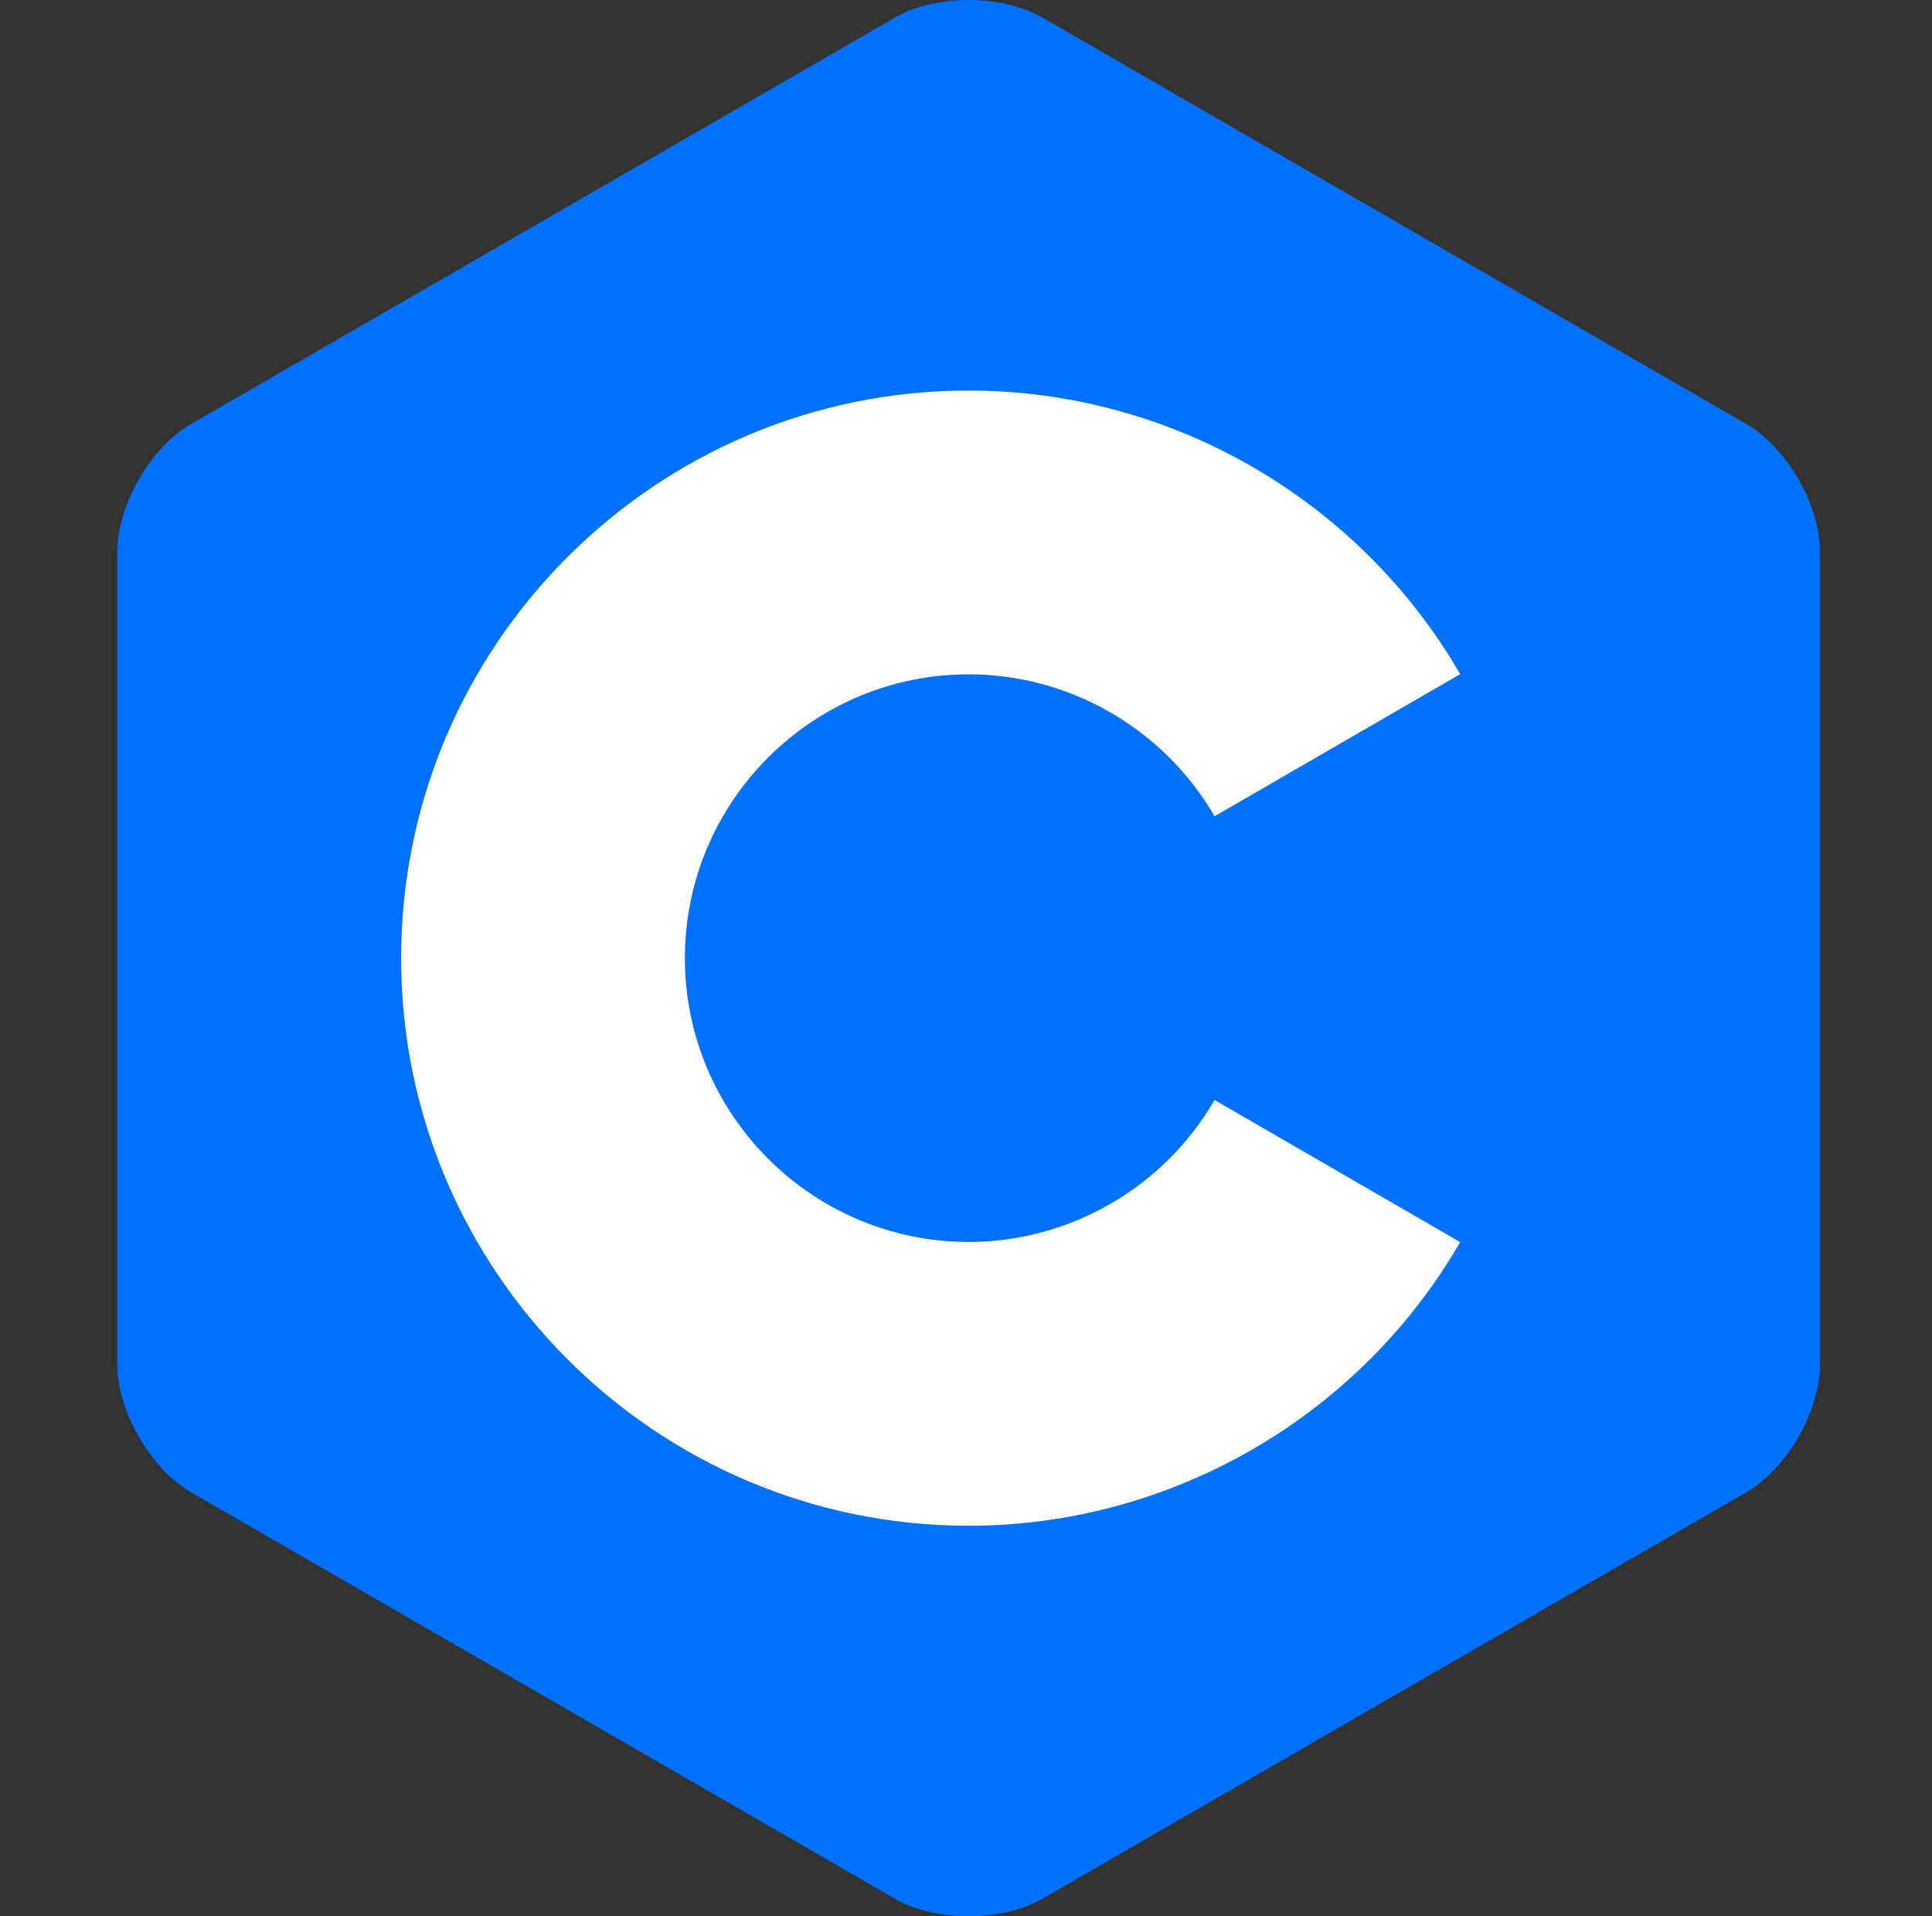 <svg width="121" height="120" viewBox="0 0 121 120" fill="none" xmlns="http://www.w3.org/2000/svg">
<rect x="0" y="0" width="121" height="120" fill="#333333" stroke="none"/>
<path d="M112.629 90C113.466 88.551 113.986 86.918 113.986 85.451V34.548C113.986 33.082 113.467 31.449 112.629 30L78.078 33.113L54.31 60L73.198 86.938L112.629 90Z" fill="#0071FF"/>
<path d="M65.285 118.9L109.368 93.449C110.638 92.716 111.792 91.45 112.629 90L60.667 60L26.471 61.209L8.706 90C9.543 91.45 10.697 92.716 11.967 93.449L56.05 118.9C58.59 120.366 62.745 120.366 65.285 118.9Z" fill="#0071FF"/>
<path d="M112.629 30C111.792 28.55 110.638 27.284 109.368 26.551L65.285 1.1C62.745 -0.367 58.59 -0.367 56.05 1.1L11.967 26.551C9.427 28.017 7.35 31.616 7.35 34.549V85.451C7.35 86.918 7.869 88.551 8.706 90L60.668 60L112.629 30Z" fill="#0071FF"/>
<path d="M60.667 95.546C41.068 95.546 25.122 79.6 25.122 60.001C25.122 40.401 41.068 24.455 60.667 24.455C73.314 24.455 85.11 31.261 91.45 42.217L76.066 51.118C72.894 45.635 66.993 42.228 60.668 42.228C50.868 42.228 42.895 50.2 42.895 60.001C42.895 69.8 50.867 77.773 60.668 77.773C66.993 77.773 72.894 74.366 76.068 68.882L91.451 77.783C85.111 88.74 73.315 95.546 60.667 95.546Z" fill="white"/>
</svg>
